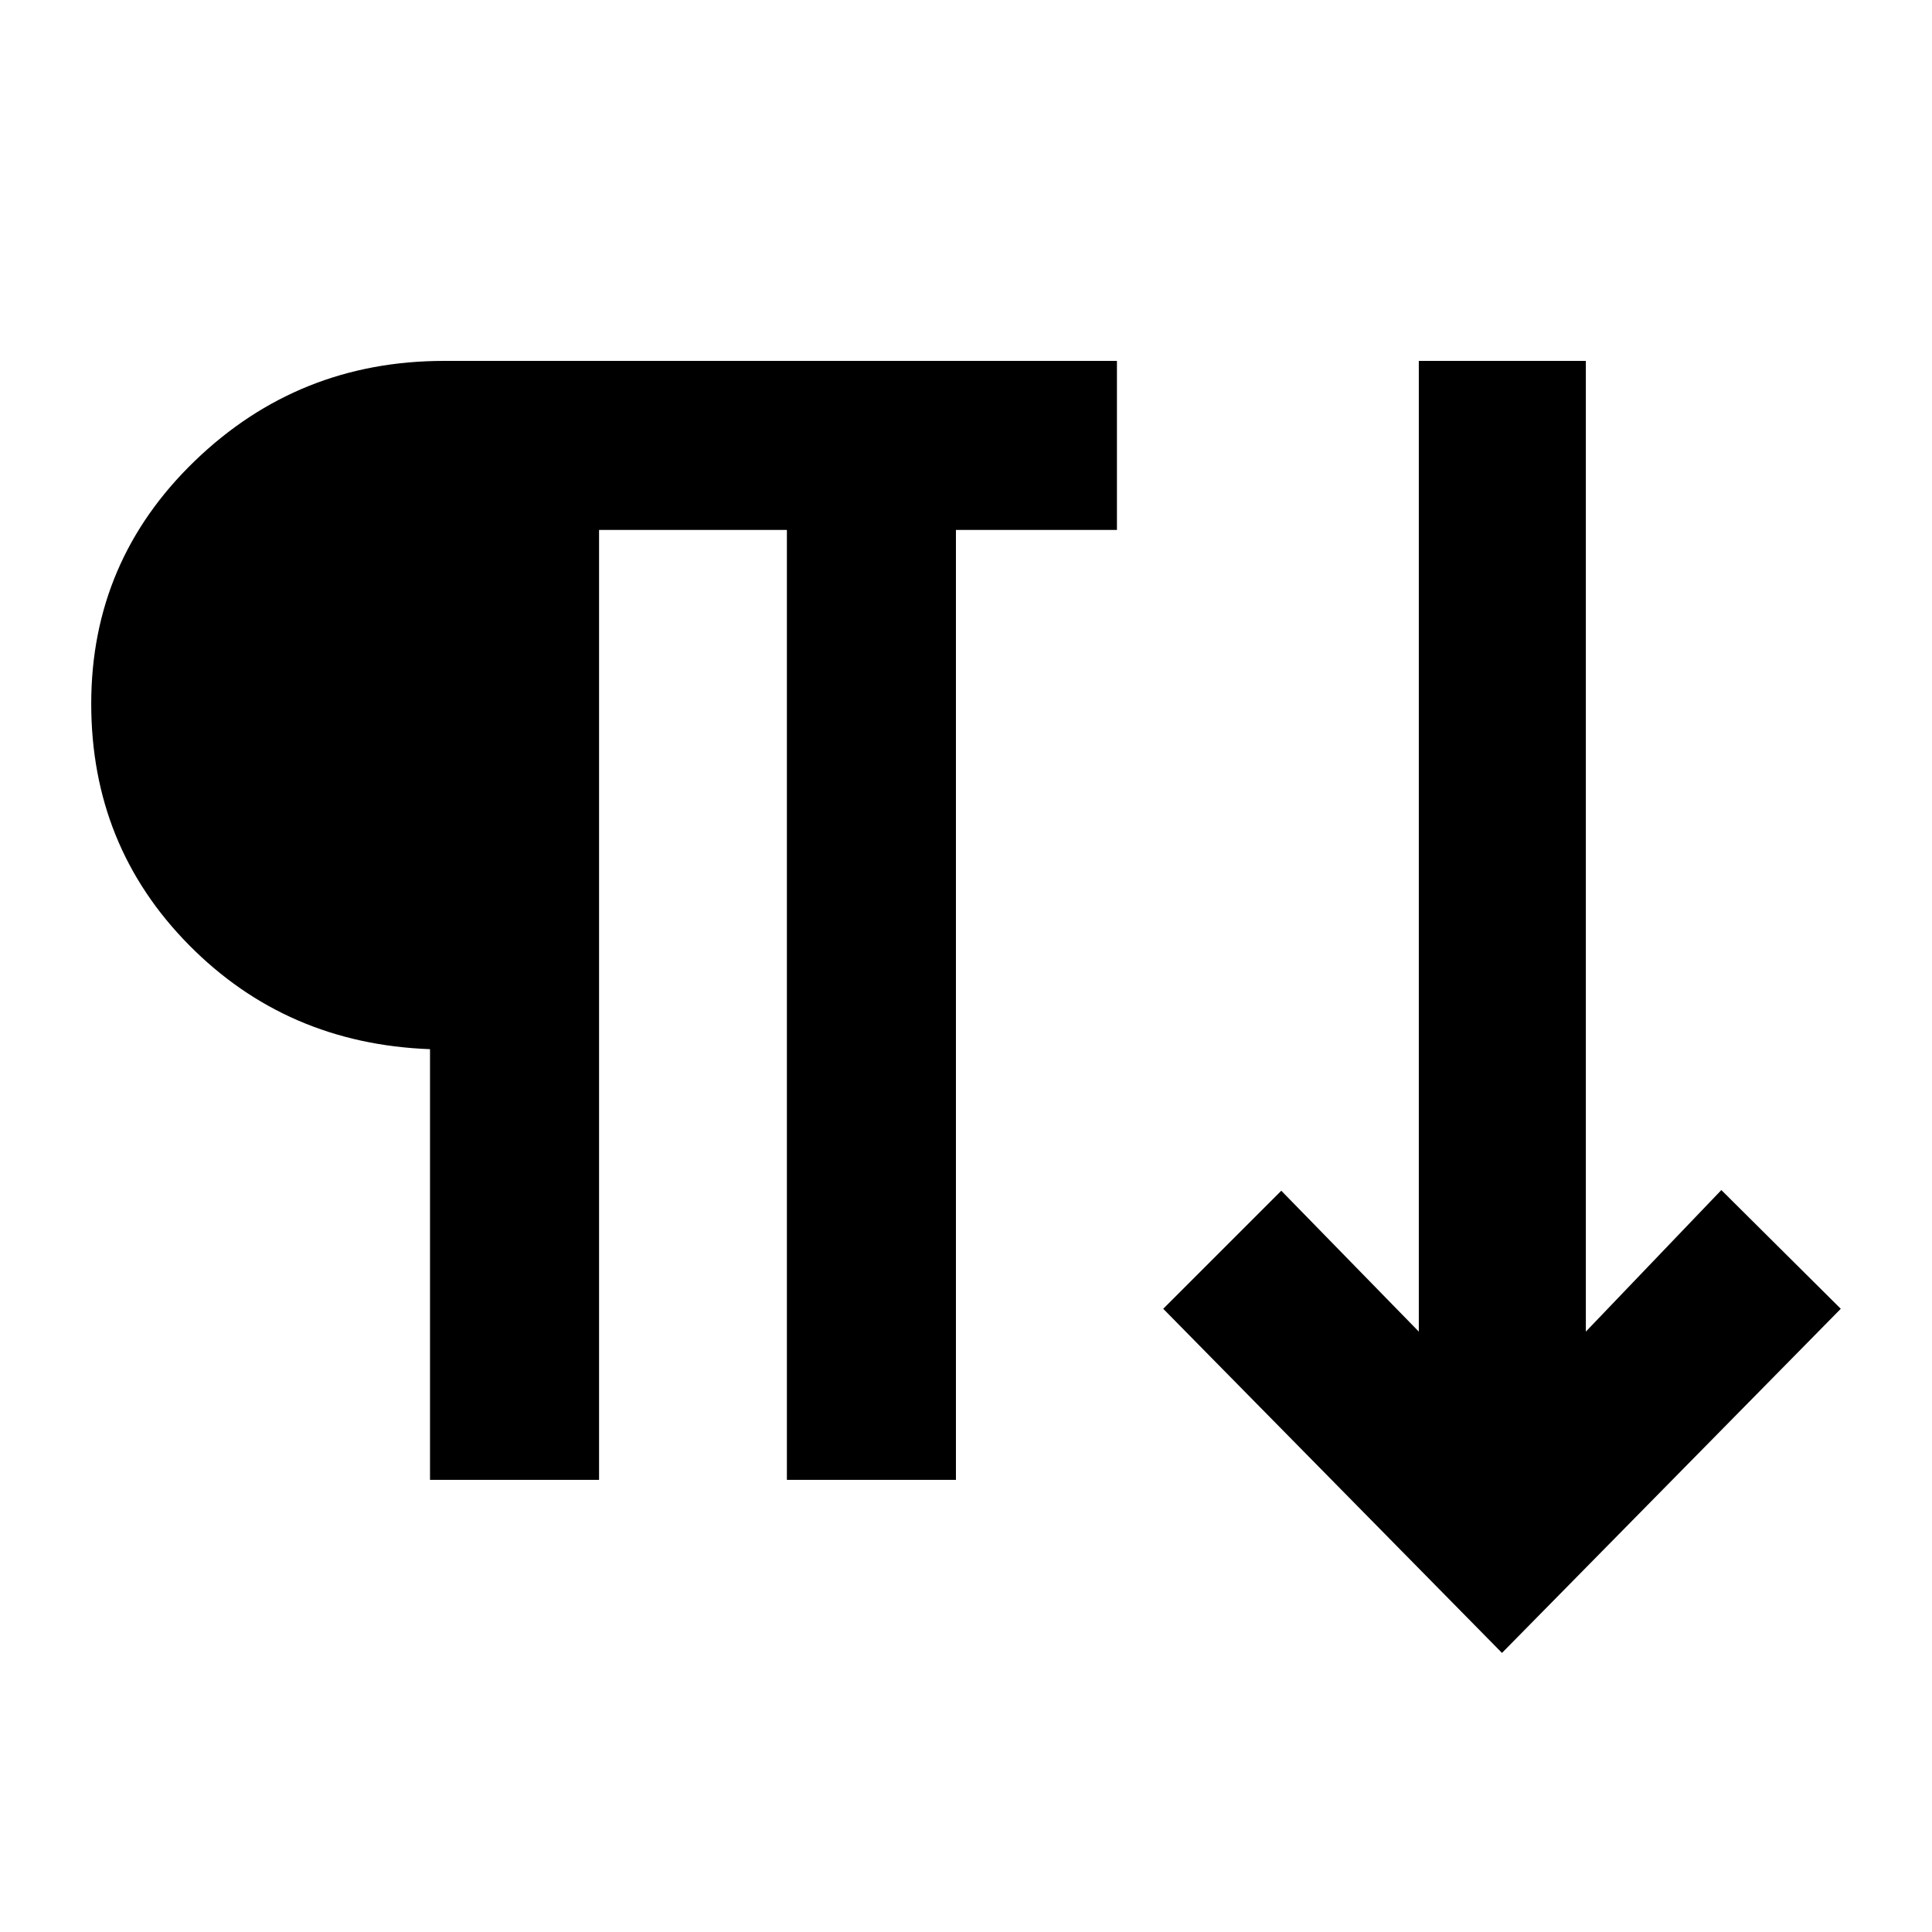 <svg xmlns="http://www.w3.org/2000/svg" height="40" viewBox="0 -960 960 960" width="40"><path d="M213.67-224.67v-214q-71.34-2.66-119.84-51.83t-48.5-119.83q0-71 51.5-120.67t123.84-49.67H555v84h-80v472h-84v-472h-93.33v472h-84Zm532.66 86L578-309.67l58.67-58.66 68.33 70v-482.34h83v482.34l67.33-70.34 59.34 59-168.34 171Z"/></svg>
